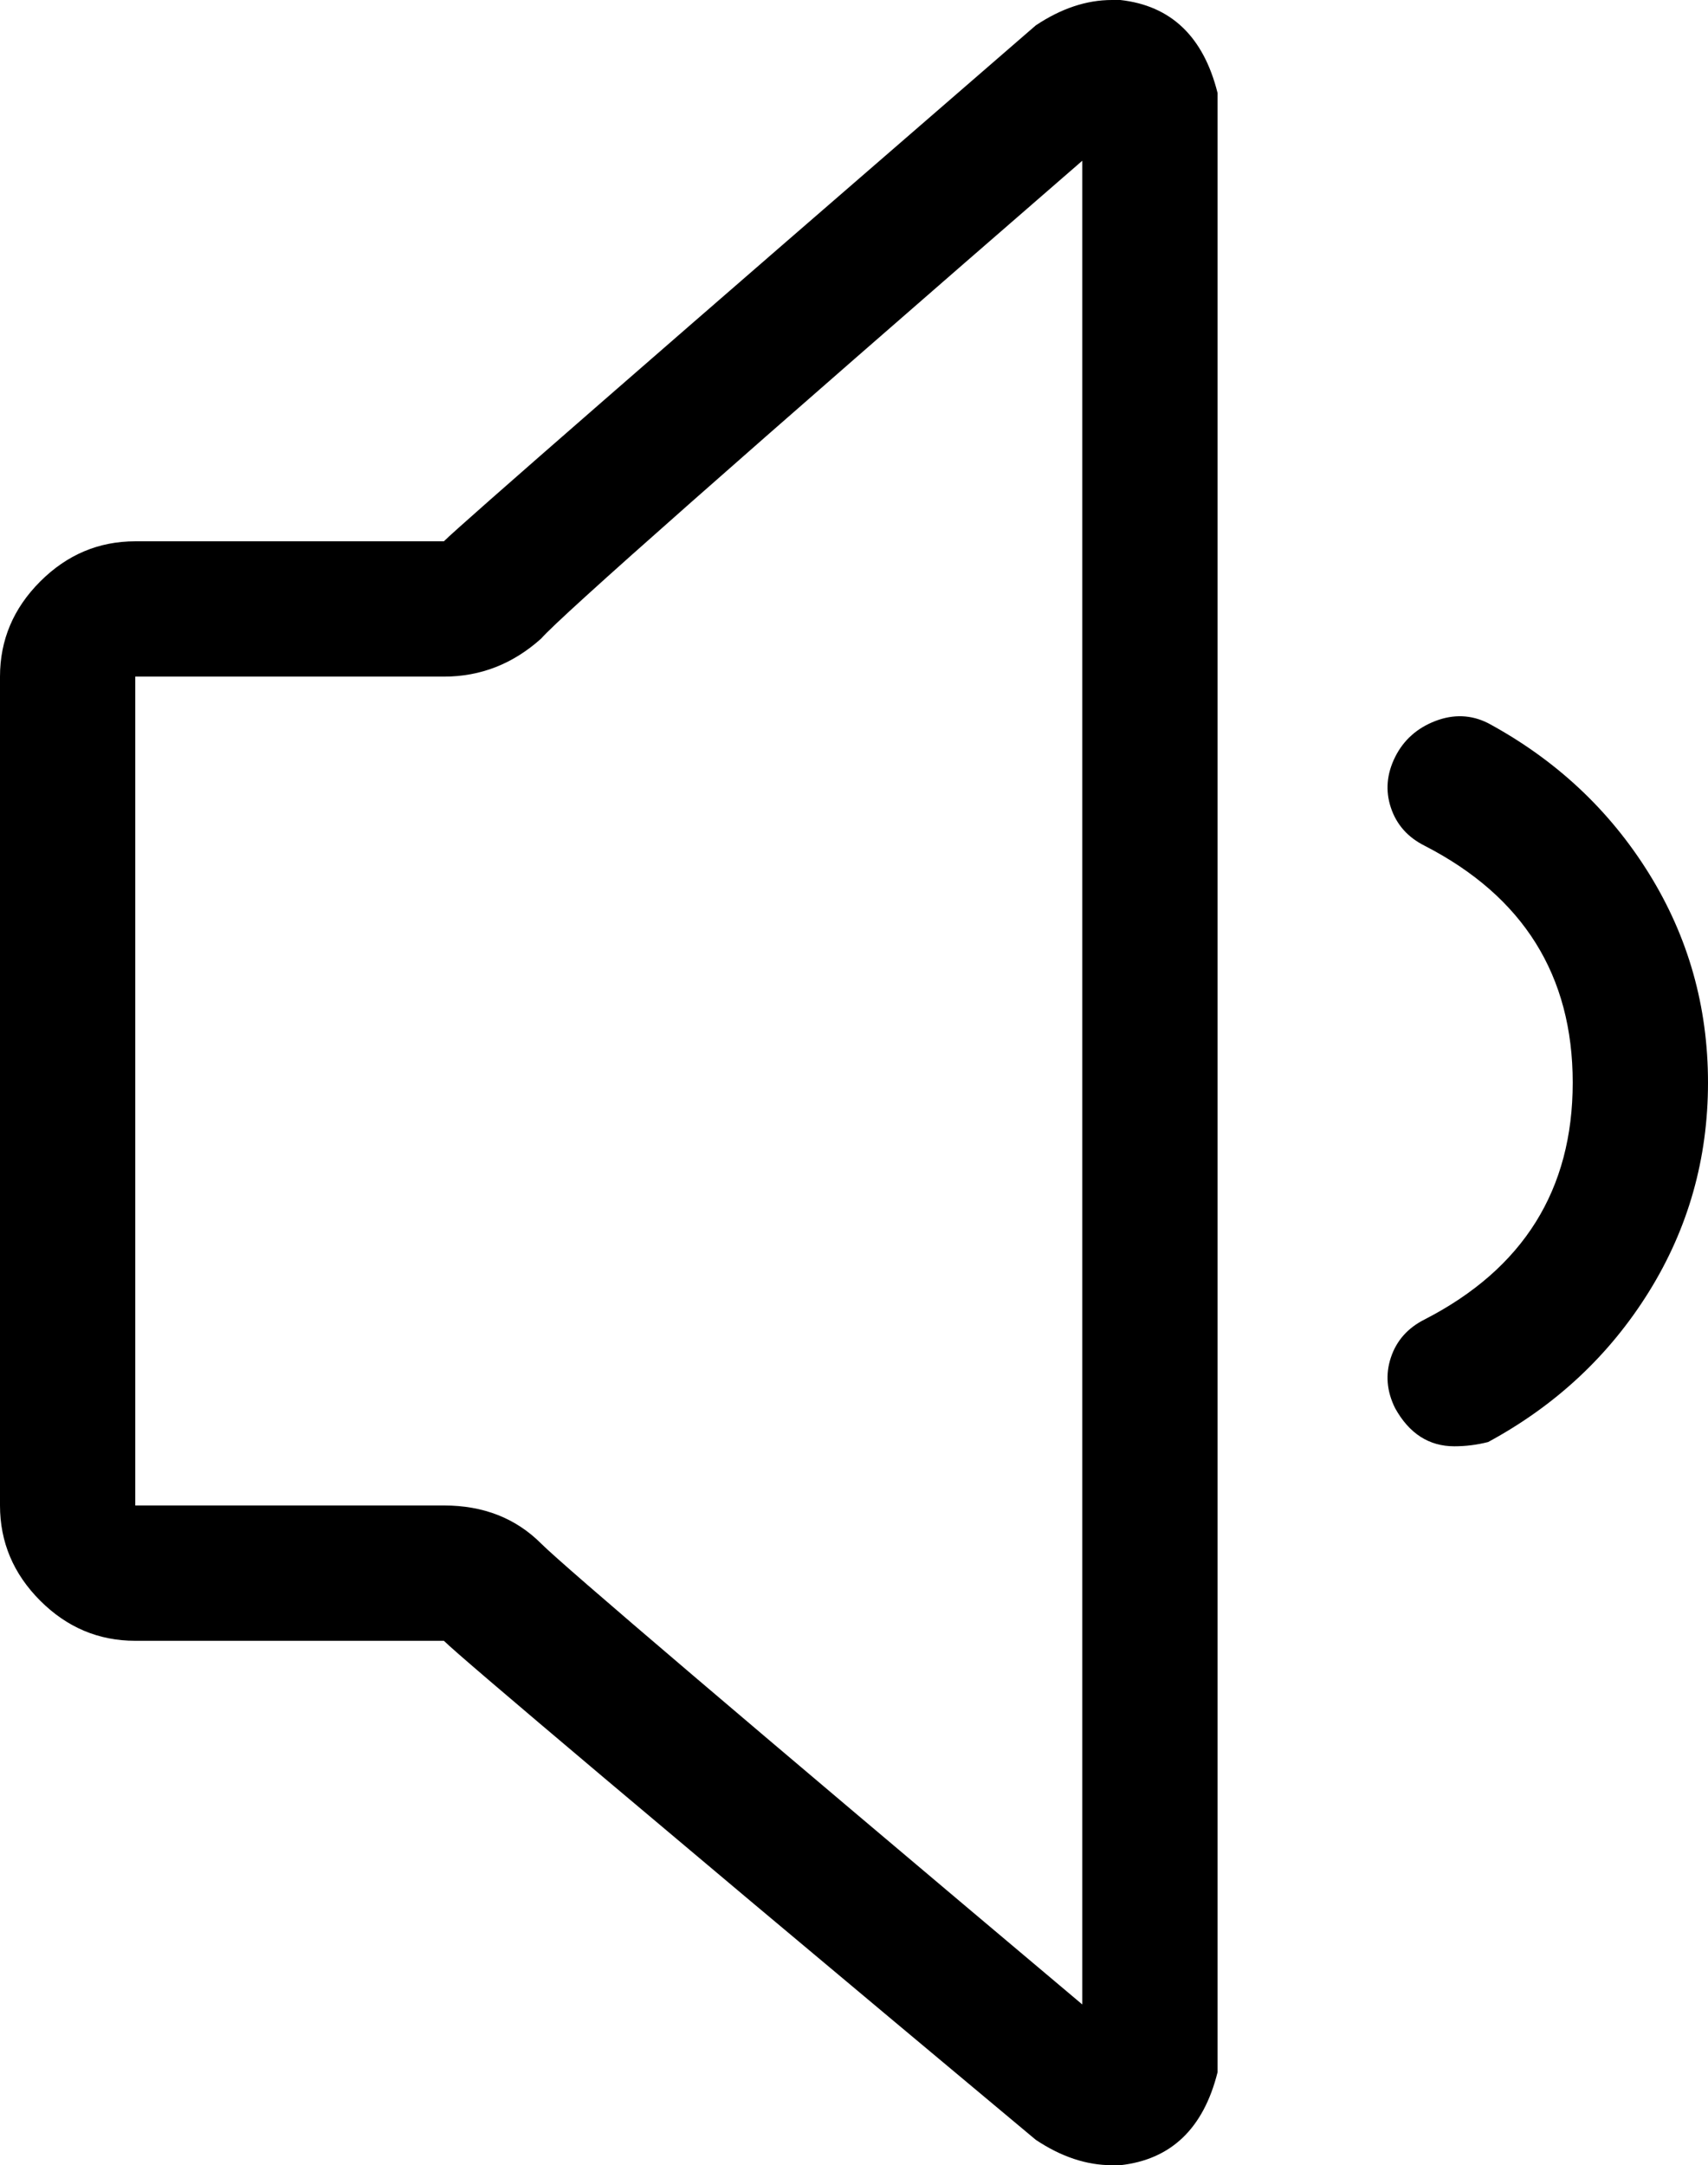 <svg width="23.672" height="30" viewBox="3.75 -58.125 23.672 30" xmlns="http://www.w3.org/2000/svg"><path d="M19.16 -58.125C18.809 -58.125 18.457 -58.008 18.105 -57.773C12.871 -53.242 10.137 -50.859 9.902 -50.625L5.625 -50.625C5.117 -50.625 4.678 -50.439 4.307 -50.068C3.936 -49.697 3.75 -49.258 3.75 -48.75L3.75 -48.516L3.75 -37.5L3.75 -37.266C3.75 -36.758 3.936 -36.318 4.307 -35.947C4.678 -35.576 5.117 -35.391 5.625 -35.391L9.902 -35.391C10.02 -35.273 10.762 -34.639 12.129 -33.486C13.496 -32.334 14.834 -31.211 16.143 -30.117C17.451 -29.023 18.105 -28.477 18.105 -28.477C18.457 -28.242 18.809 -28.125 19.16 -28.125C19.199 -28.125 19.238 -28.125 19.277 -28.125C19.98 -28.203 20.43 -28.633 20.625 -29.414L20.625 -56.836C20.43 -57.617 19.98 -58.047 19.277 -58.125C19.238 -58.125 19.199 -58.125 19.16 -58.125ZM18.75 -30.352C14.062 -34.297 11.562 -36.426 11.25 -36.738C10.898 -37.09 10.449 -37.266 9.902 -37.266L5.625 -37.266L5.625 -37.5L5.625 -48.516L5.625 -48.75L9.902 -48.75C10.41 -48.75 10.859 -48.926 11.25 -49.277C11.523 -49.59 14.023 -51.797 18.75 -55.898ZM23.496 -39.844C23.262 -39.727 23.105 -39.551 23.027 -39.316C22.949 -39.082 22.969 -38.848 23.086 -38.613C23.281 -38.262 23.555 -38.086 23.906 -38.086C24.062 -38.086 24.219 -38.105 24.375 -38.145C25.312 -38.652 26.055 -39.346 26.602 -40.225C27.148 -41.104 27.422 -42.07 27.422 -43.125C27.422 -44.18 27.148 -45.146 26.602 -46.025C26.055 -46.904 25.312 -47.598 24.375 -48.105C24.141 -48.223 23.896 -48.232 23.643 -48.135C23.389 -48.037 23.203 -47.871 23.086 -47.637C22.969 -47.402 22.949 -47.168 23.027 -46.934C23.105 -46.699 23.262 -46.523 23.496 -46.406C24.863 -45.703 25.547 -44.609 25.547 -43.125C25.547 -41.641 24.863 -40.547 23.496 -39.844ZM23.496 -39.844"></path></svg>